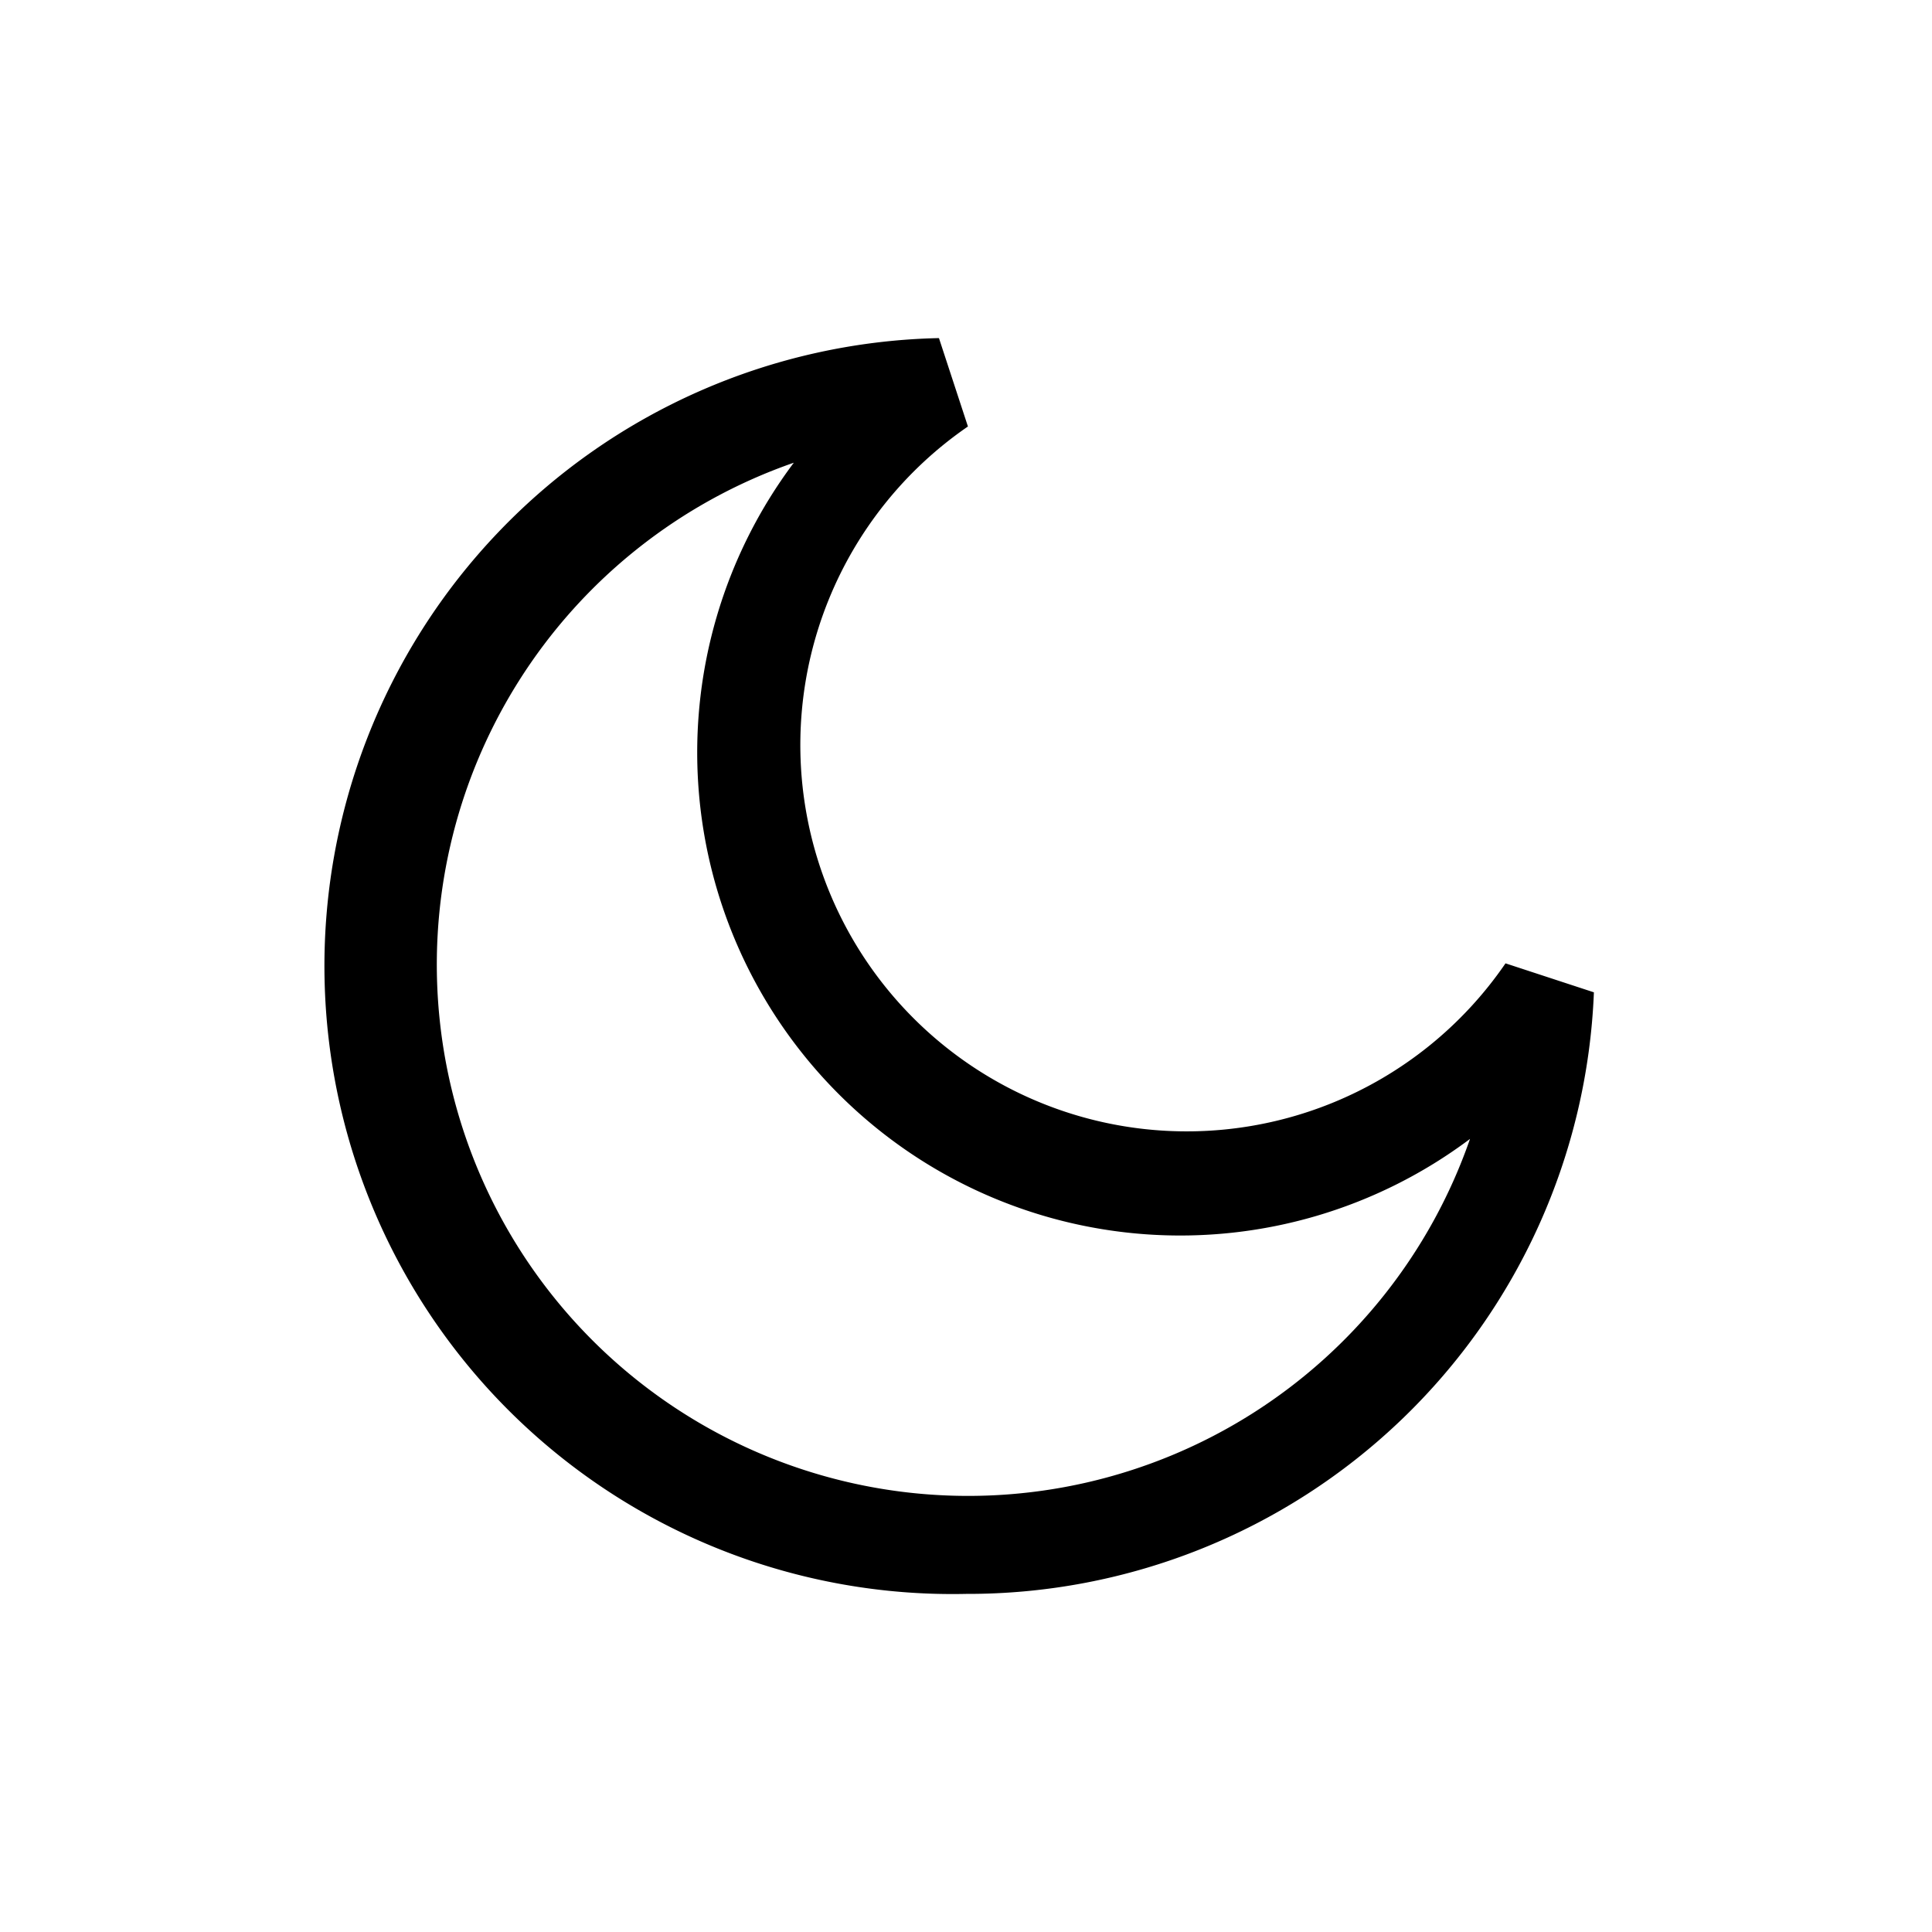 <svg id="Layer_5" data-name="Layer 5" xmlns="http://www.w3.org/2000/svg" viewBox="0 0 80 80"><path d="M40,66a26,26,0,0,1-1.12-52l1.2,3.66A16,16,0,1,0,62.34,39.89L66,41.09A25.94,25.94,0,0,1,40,66ZM32.87,19.16a22,22,0,1,0,28,28,20,20,0,0,1-28-28Z"/></svg>